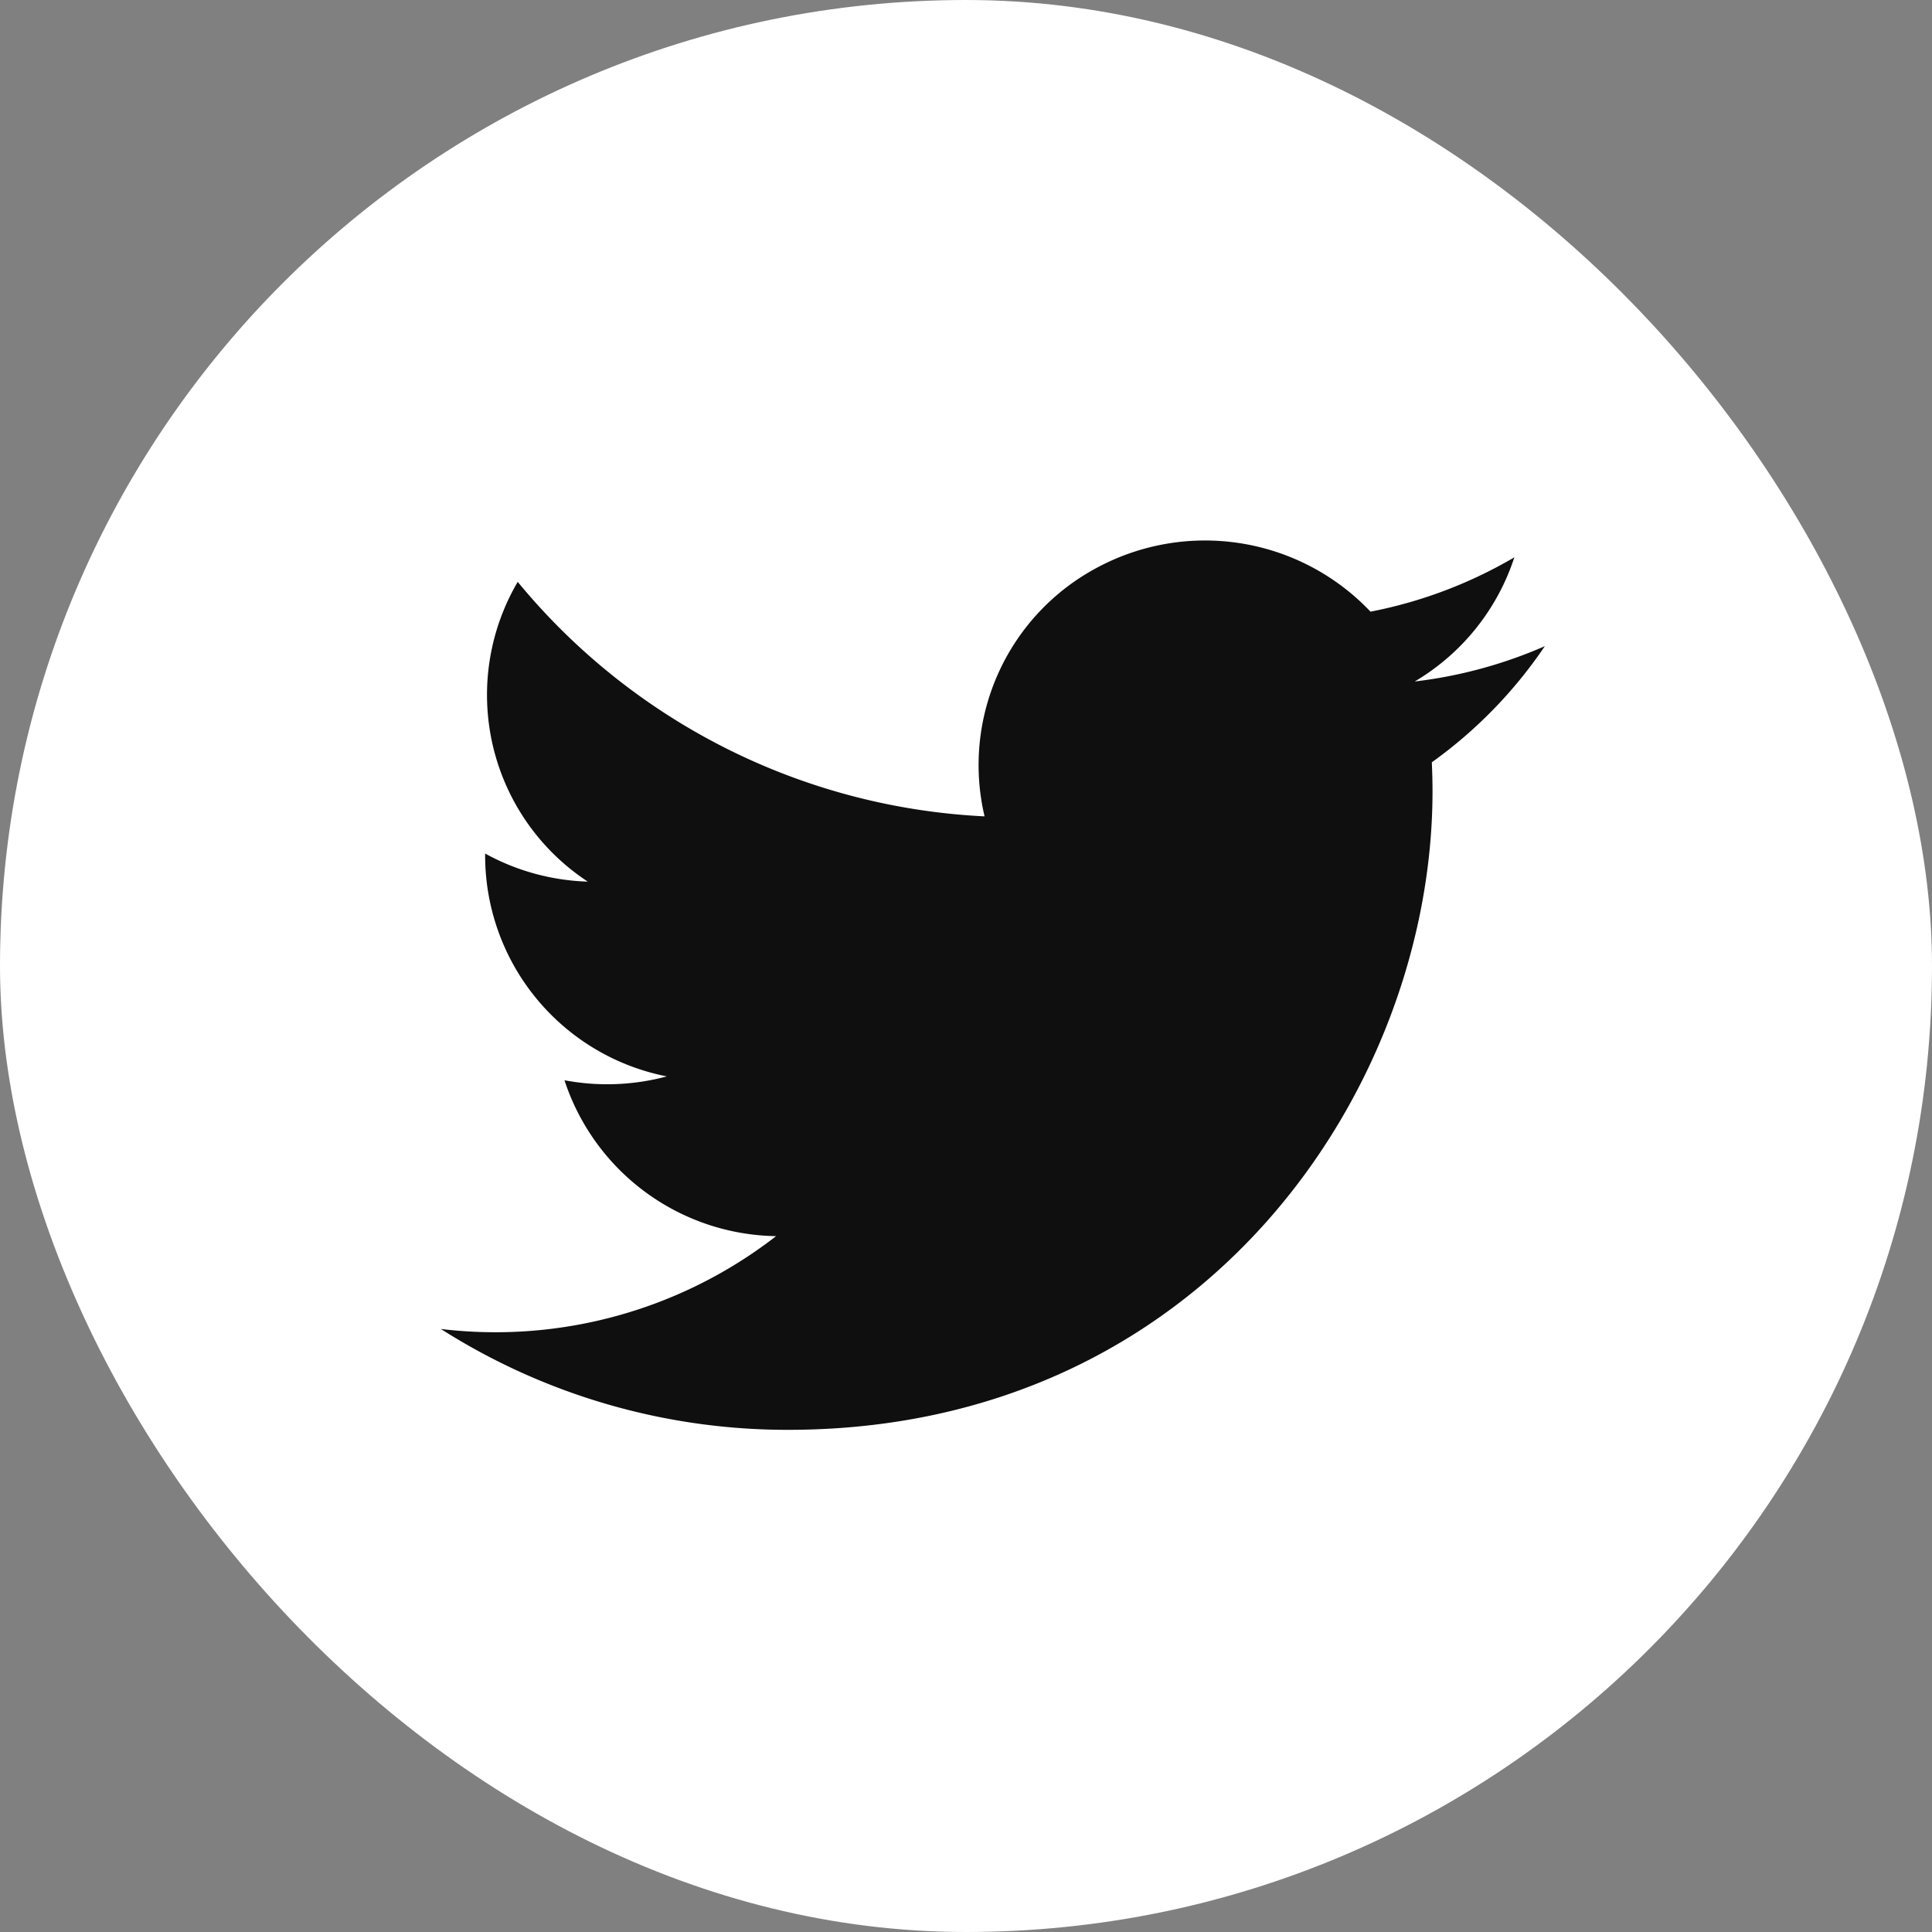 <svg xmlns="http://www.w3.org/2000/svg" width="64" height="64" viewBox="0 0 64 64">
  <rect x="0" y="0" width="64" height="64" fill="#808080" stroke="none"/>
  <g id="Group_19" data-name="Group 19" transform="translate(-252)">
    <g id="logo" transform="translate(252)">
      <rect id="Rectangle" width="64" height="64" rx="32" fill="#fff"/>
      <g id="Group" transform="translate(11.556 11.81)">
        <path id="Path" d="M0,0H42.667V42.667H0Z" fill="none"/>
        <path id="Path-2" data-name="Path" d="M36.57,3.5a15.152,15.152,0,0,1-4.309,1.17,7.471,7.471,0,0,0,3.3-4.113,15.08,15.08,0,0,1-4.765,1.8A7.554,7.554,0,0,0,21.774.88a7.409,7.409,0,0,0-3.763,8.258A21.371,21.371,0,0,1,2.546,1.37,7.4,7.4,0,0,0,4.867,11.3a7.531,7.531,0,0,1-3.4-.93v.092a7.456,7.456,0,0,0,6.019,7.29,7.622,7.622,0,0,1-3.391.128,7.5,7.5,0,0,0,7.01,5.164A15.161,15.161,0,0,1,0,26.119,21.369,21.369,0,0,0,11.5,29.46c13.8,0,21.35-11.328,21.35-21.153,0-.32-.009-.643-.023-.96A15.166,15.166,0,0,0,36.571,3.5Z" transform="translate(3.048 6.095)" fill="#100f0f"/>
      </g>
    </g>
  </g>
</svg>
